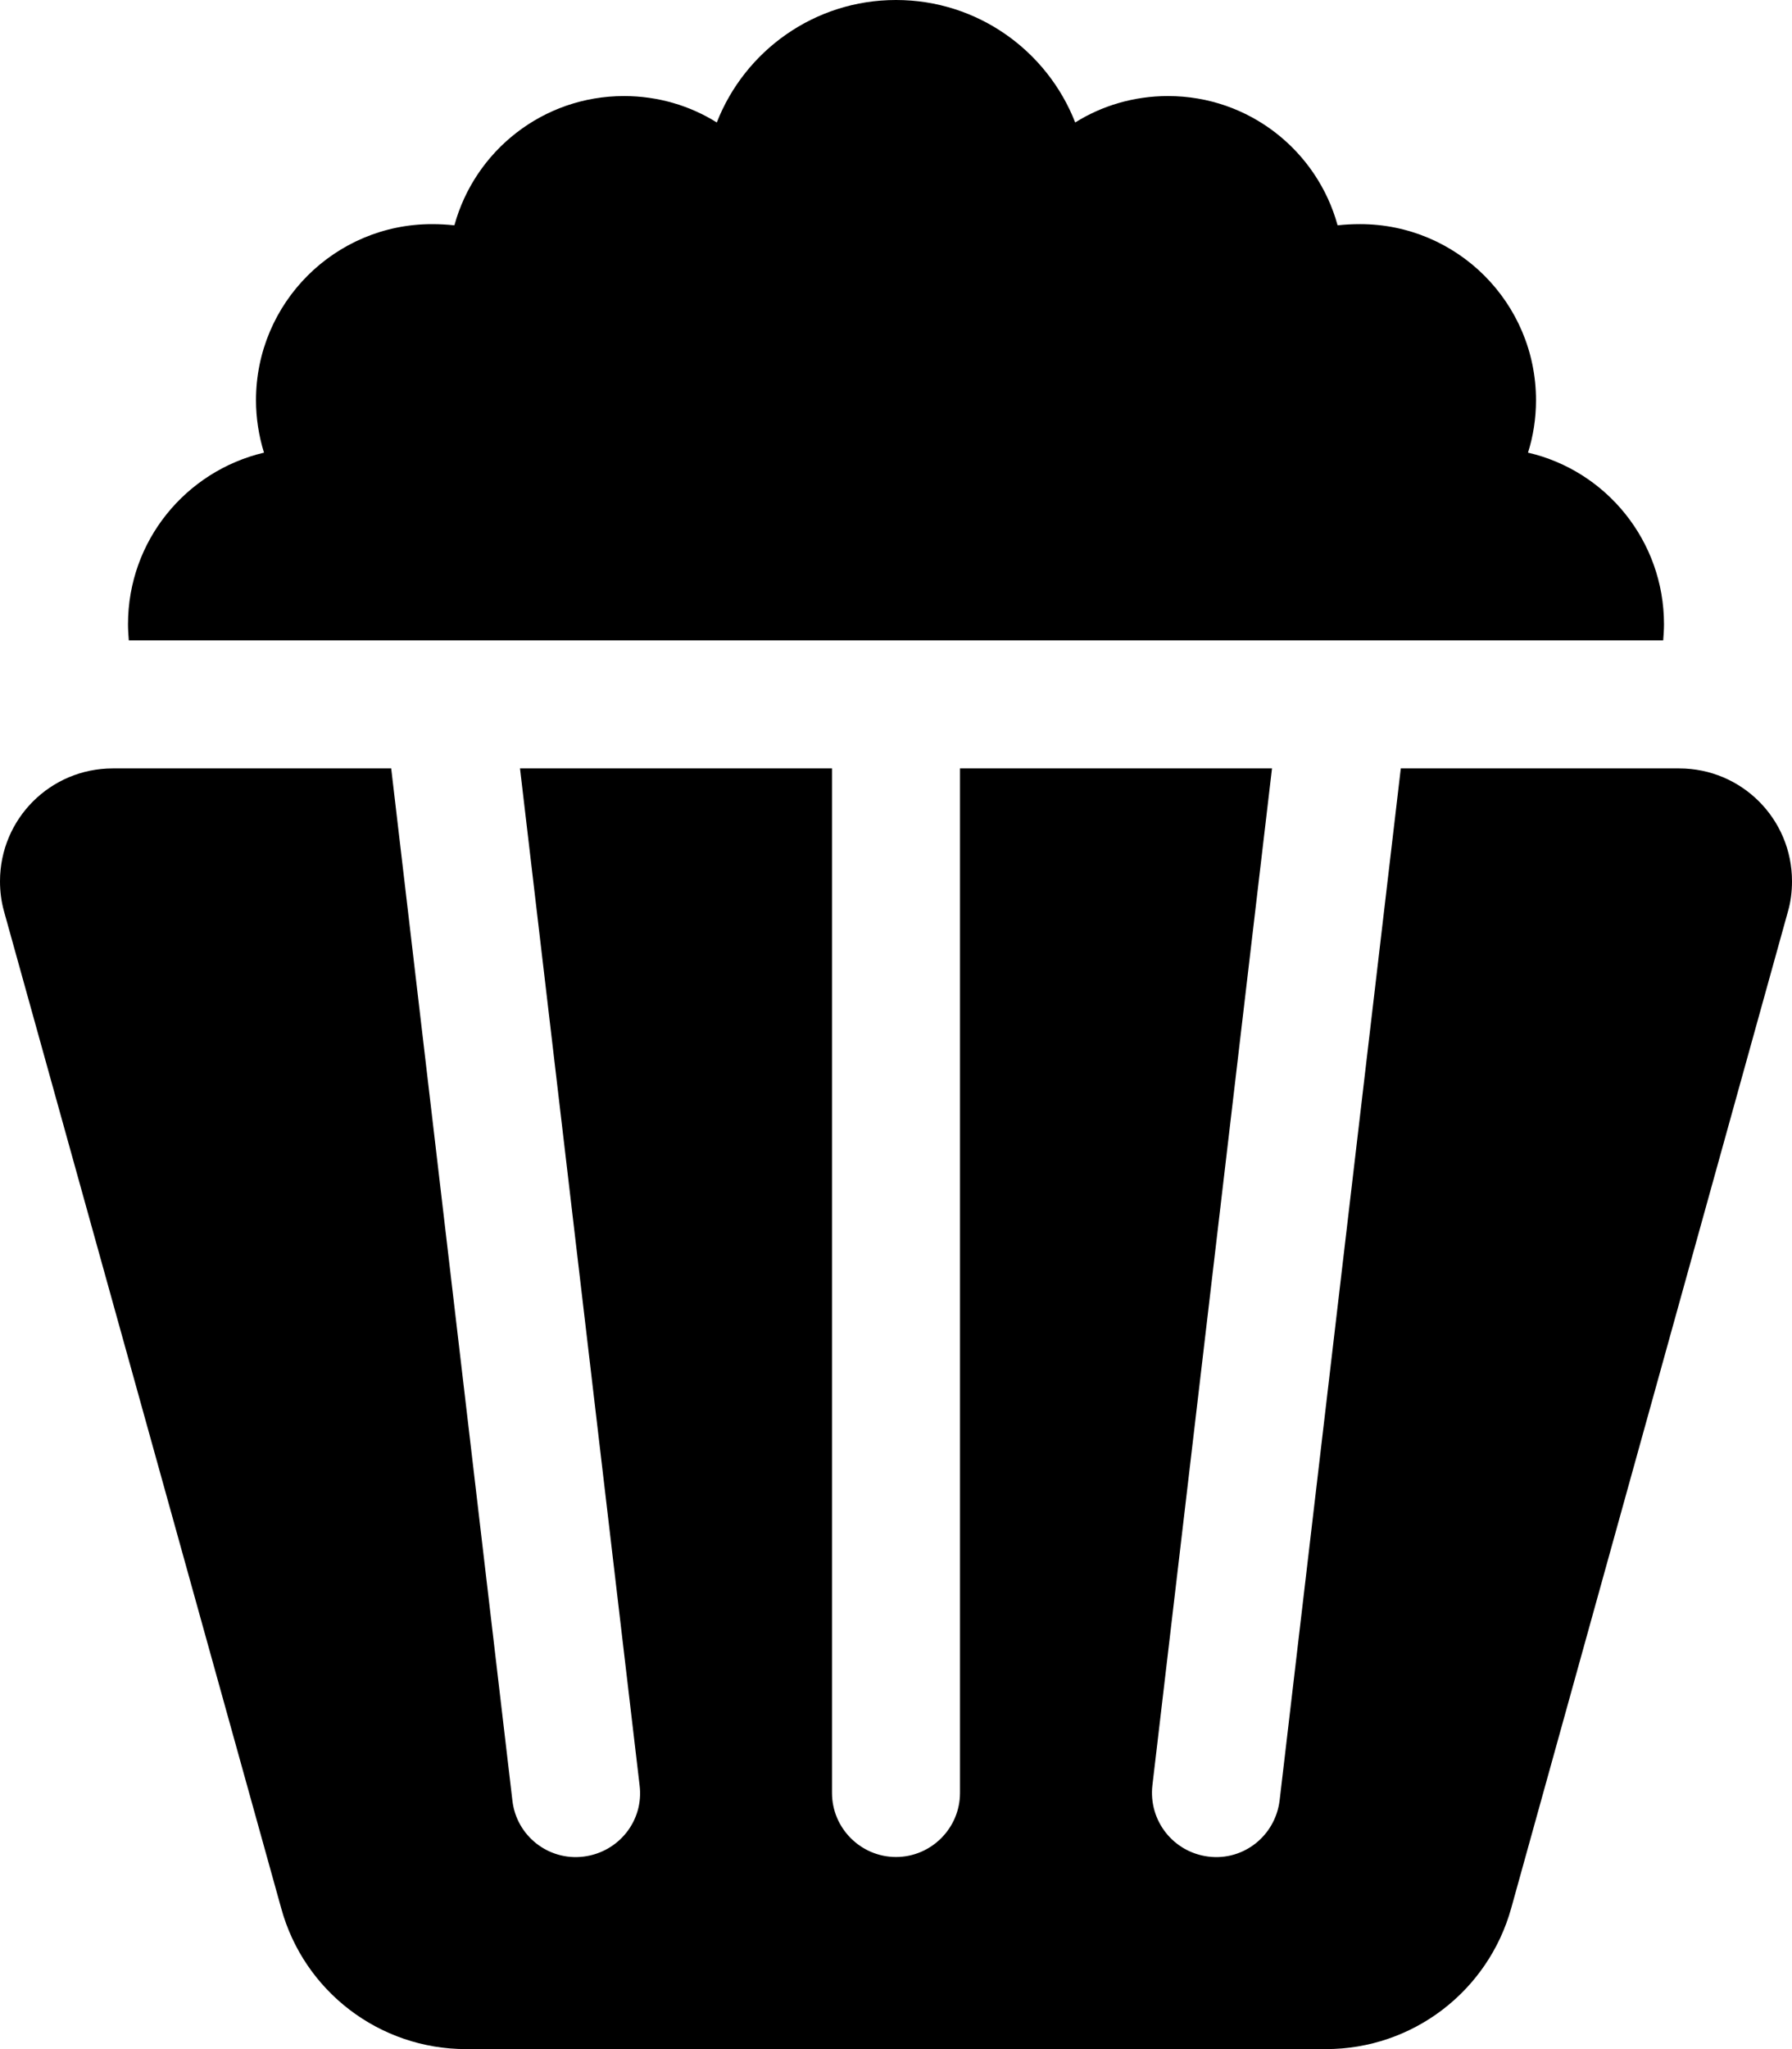 <svg fill="currentColor" xmlns="http://www.w3.org/2000/svg" viewBox="0 0 448 512"><!--! Font Awesome Pro 6.2.1 by @fontawesome - https://fontawesome.com License - https://fontawesome.com/license (Commercial License) Copyright 2022 Fonticons, Inc. --><path d="M32.2 160c-.1-1.3-.2-2.7-.2-4c0-20.9 14.5-38.3 34-42.9c-1.3-4.2-2-8.6-2-13.1c0-24.3 19.7-44 44-44c1.9 0 3.7 .1 5.6 .3C118.7 37.7 135.7 24 156 24c8.5 0 16.5 2.4 23.2 6.6C186.2 12.7 203.6 0 224 0s37.8 12.7 44.8 30.6c6.7-4.2 14.7-6.6 23.2-6.6c20.3 0 37.3 13.7 42.4 32.3c1.8-.2 3.7-.3 5.6-.3c24.3 0 44 19.7 44 44c0 4.6-.7 9-2 13.1c19.5 4.5 34 22 34 42.9c0 1.3-.1 2.7-.2 4H328.2 119.8 32.2zm-4 32H97.8l30.3 257.9c1 8.8 9 15.1 17.8 14s15.1-9 14-17.8L130 192h78V448c0 8.8 7.2 16 16 16s16-7.2 16-16V192h78L288.1 446.1c-1 8.8 5.2 16.7 14 17.8s16.7-5.2 17.8-14L350.2 192h69.6c15.6 0 28.2 12.6 28.2 28.2c0 2.5-.3 5.1-1 7.5L377.8 476.8C372 497.6 353.1 512 331.5 512h-215c-21.6 0-40.5-14.4-46.2-35.2L1 227.7c-.7-2.5-1-5-1-7.5C0 204.6 12.6 192 28.2 192z"/></svg>